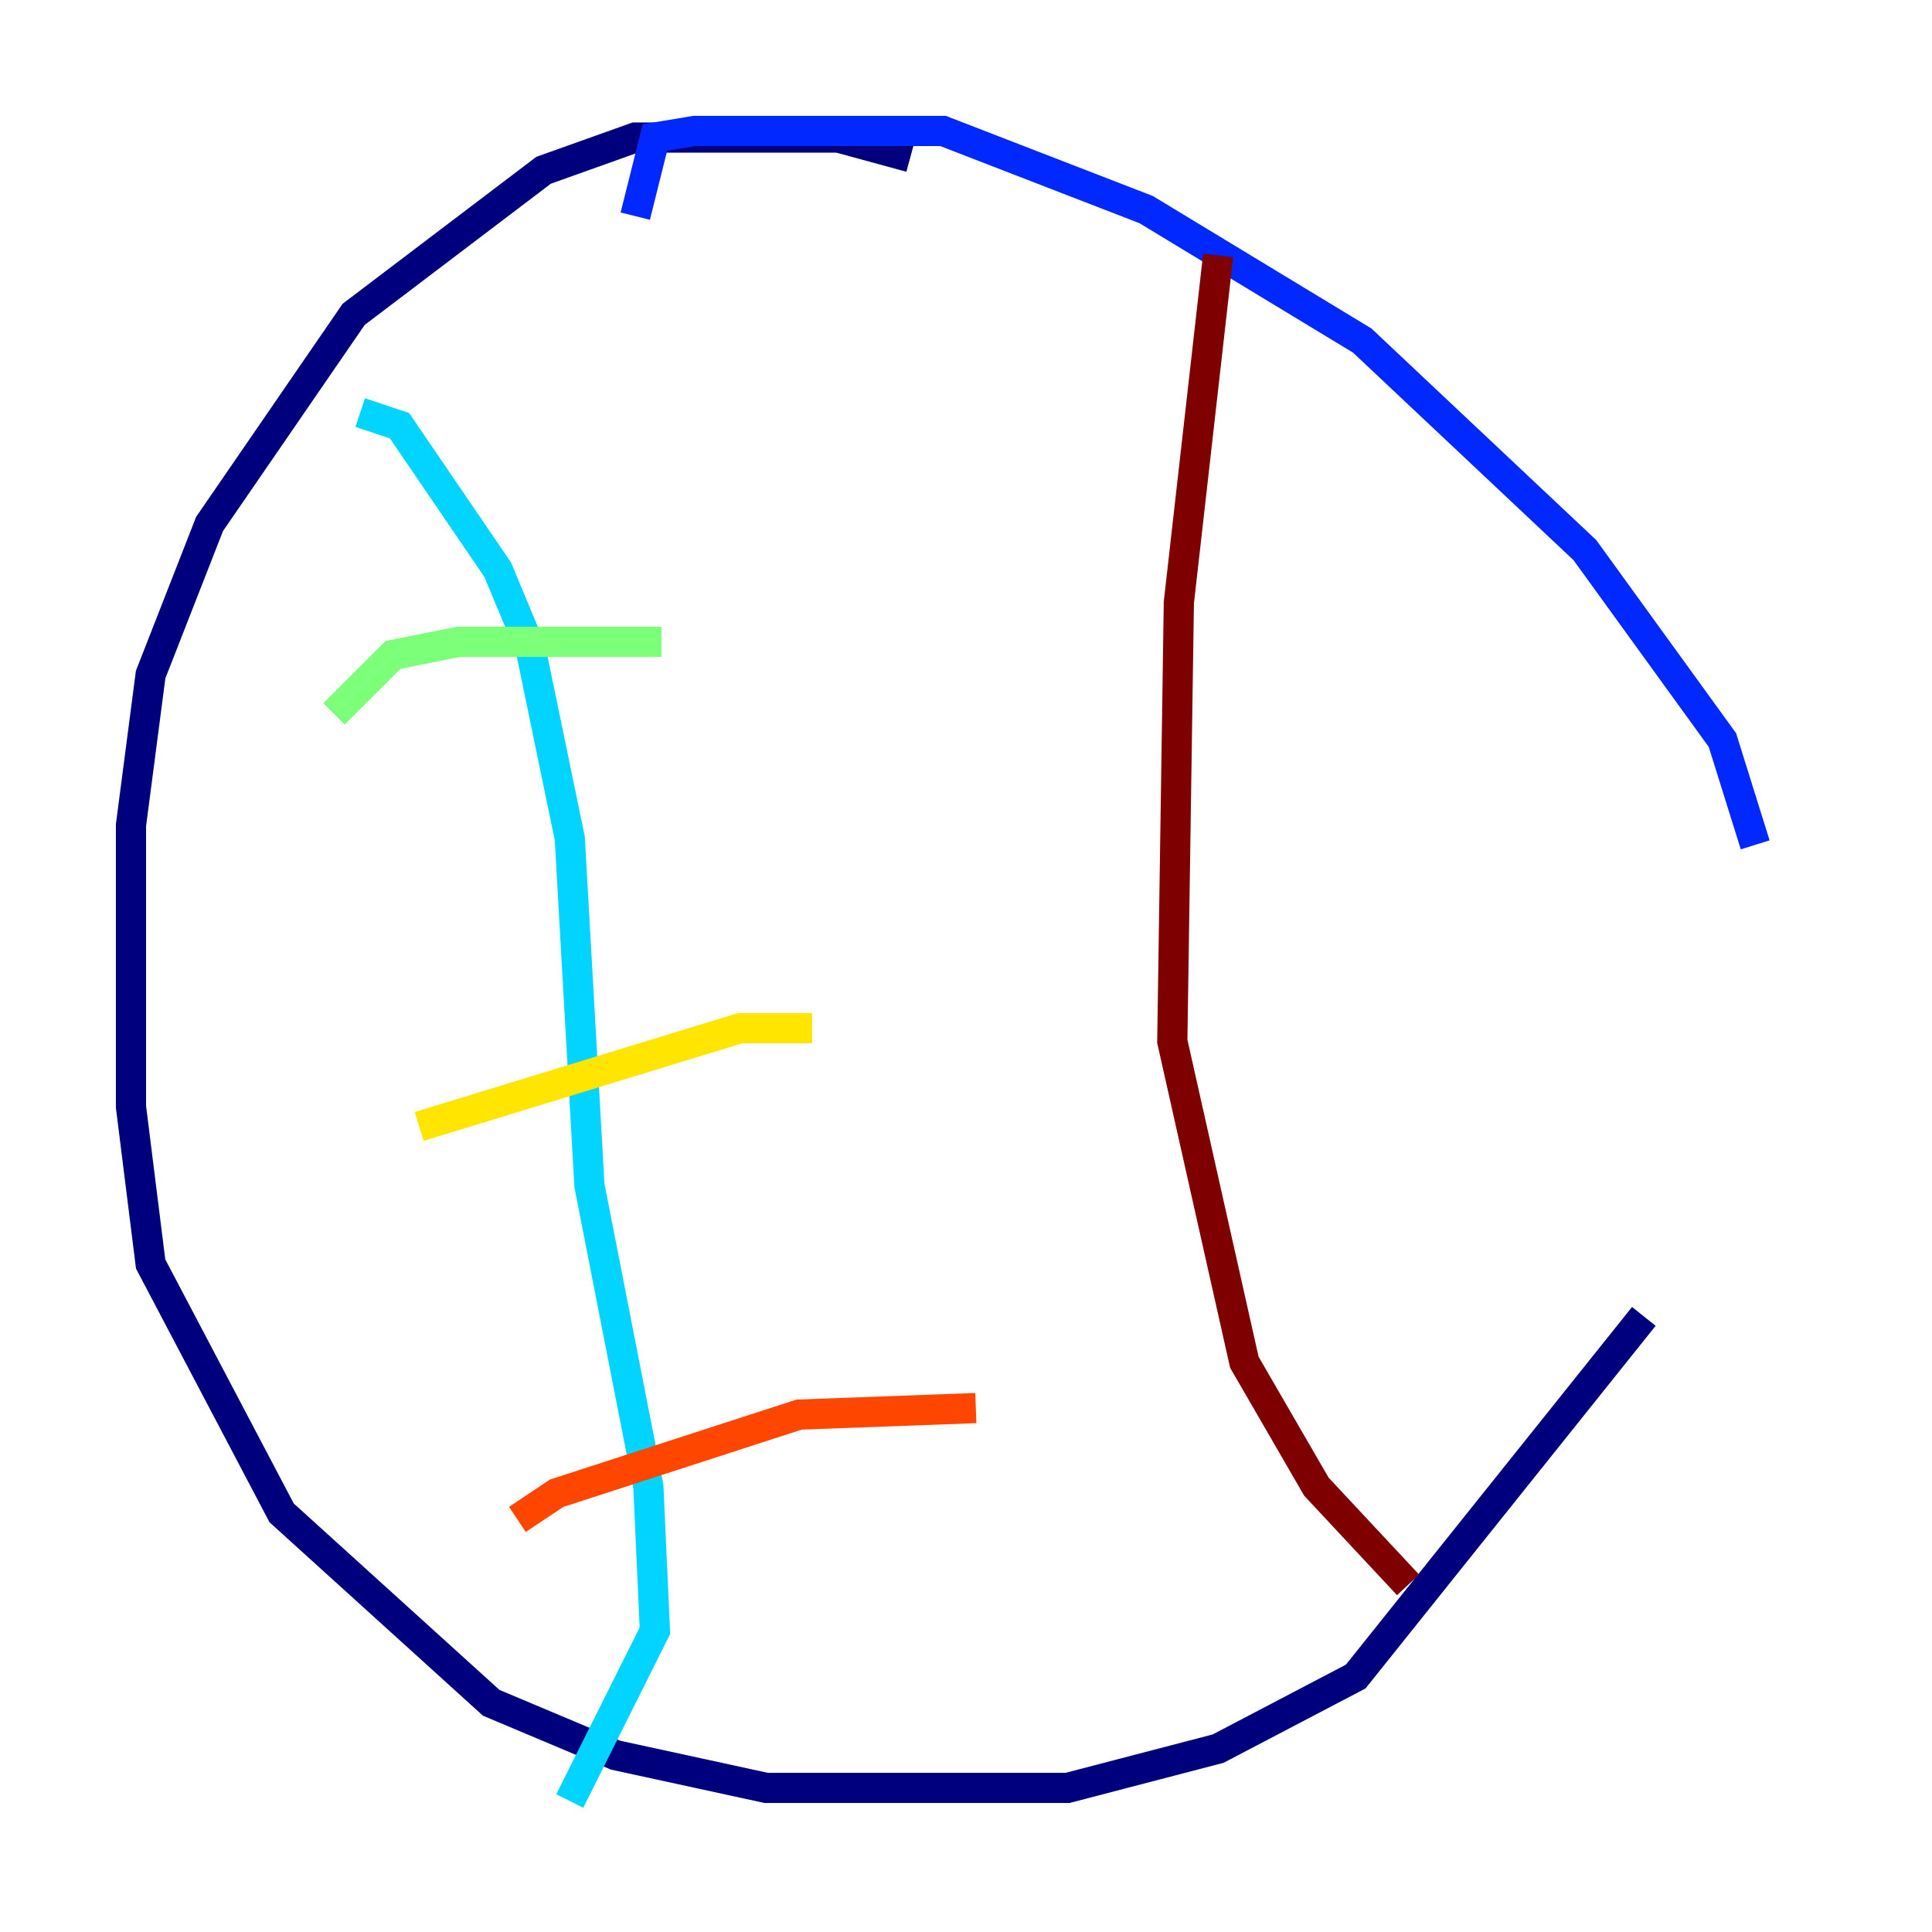 <?xml version="1.0" encoding="utf-8" ?>
<svg baseProfile="tiny" height="128" version="1.2" viewBox="0,0,128,128" width="128" xmlns="http://www.w3.org/2000/svg" xmlns:ev="http://www.w3.org/2001/xml-events" xmlns:xlink="http://www.w3.org/1999/xlink"><defs /><polyline fill="none" points="60.312,10.414 55.539,9.112 42.088,9.112 36.014,11.281 23.43,20.827 13.885,34.712 9.98,44.691 8.678,54.671 8.678,73.329 9.98,83.742 18.658,100.231 32.542,112.814 40.786,116.285 50.766,118.454 70.725,118.454 80.705,115.851 89.817,111.078 108.909,87.214" stroke="#00007f" stroke-width="2" /><polyline fill="none" points="116.285,55.973 114.115,49.031 105.003,36.447 90.251,22.563 75.932,13.885 62.481,8.678 45.993,8.678 43.39,9.112 42.088,14.319" stroke="#0028ff" stroke-width="2" /><polyline fill="none" points="23.864,27.336 26.468,28.203 32.976,37.749 35.146,42.956 37.749,55.539 39.051,78.536 42.956,98.495 43.39,108.041 37.749,119.322" stroke="#00d4ff" stroke-width="2" /><polyline fill="none" points="22.129,47.295 26.034,43.39 30.373,42.522 43.824,42.522" stroke="#7cff79" stroke-width="2" /><polyline fill="none" points="27.77,74.63 49.031,68.122 53.803,68.122" stroke="#ffe500" stroke-width="2" /><polyline fill="none" points="34.278,100.664 36.881,98.929 52.936,93.722 64.651,93.288" stroke="#ff4600" stroke-width="2" /><polyline fill="none" points="80.705,16.922 78.102,39.919 77.668,68.99 82.441,90.251 87.214,98.495 93.288,105.003" stroke="#7f0000" stroke-width="2" /></svg>